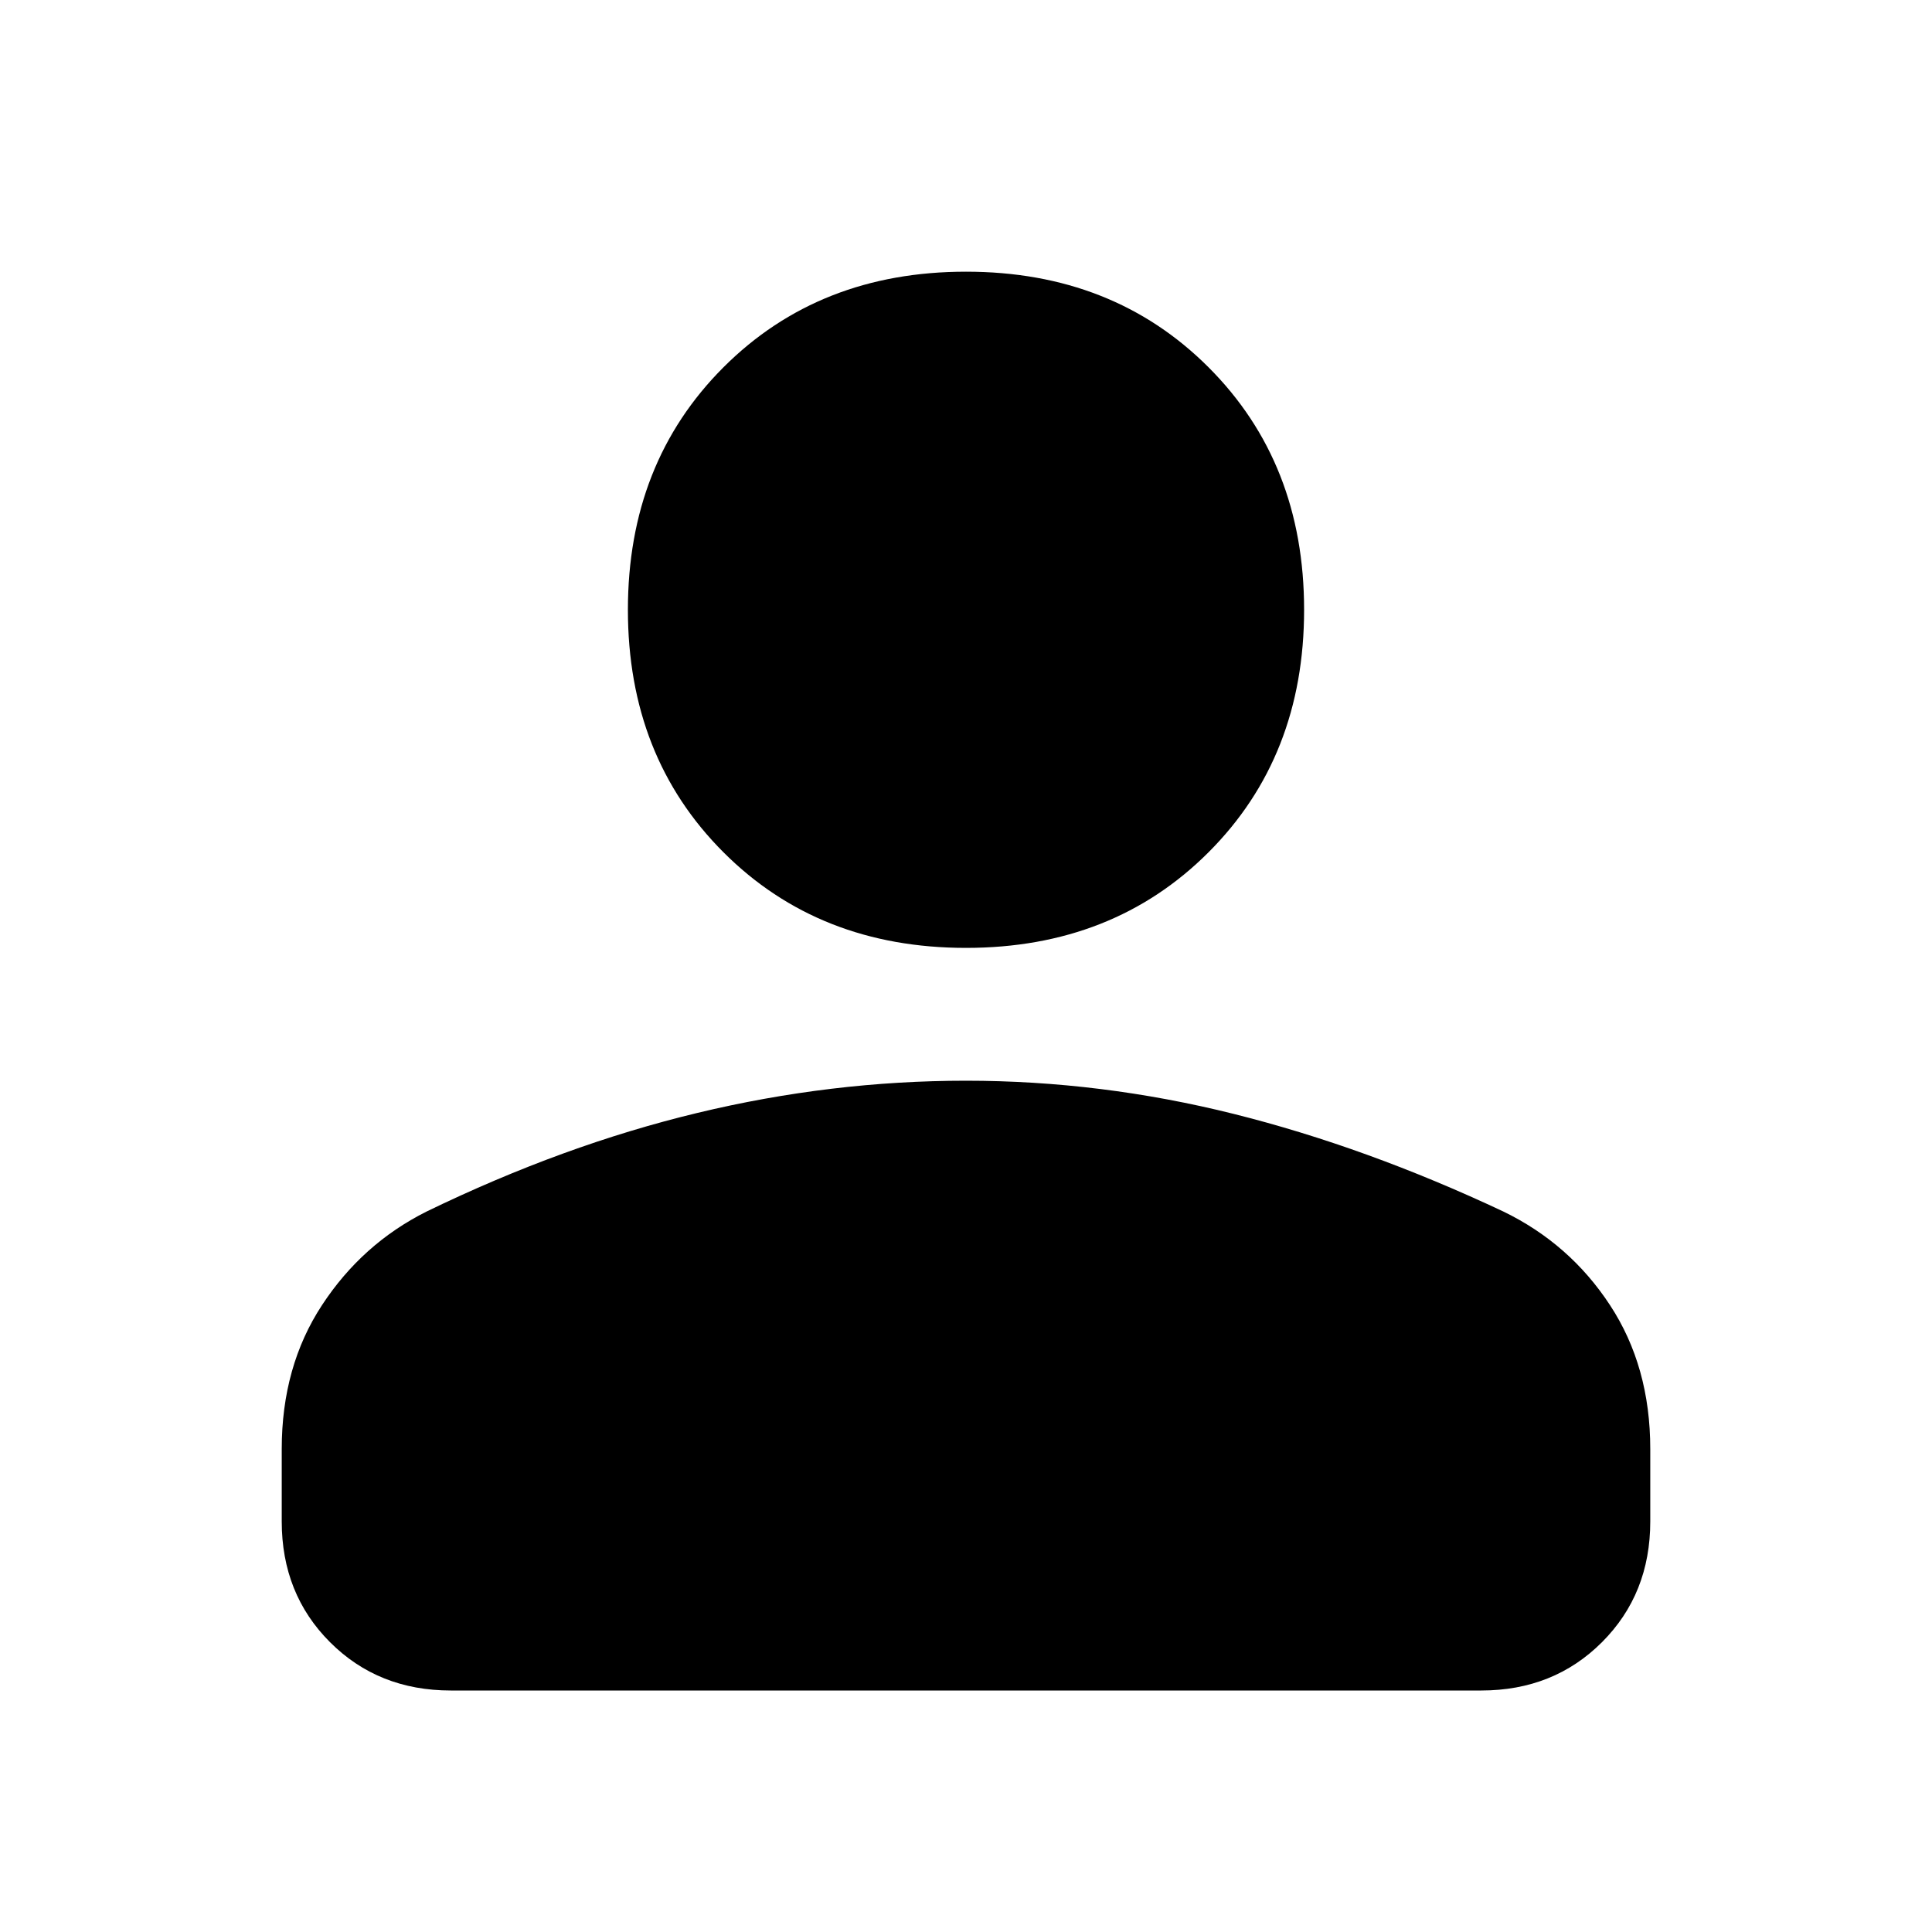 <svg xmlns="http://www.w3.org/2000/svg" height="40" width="40"><path d="M20 19.625q-3.042 0-5.021-1.979T13 12.625q0-3.042 1.979-5.021T20 5.625q3.042 0 5.021 1.979T27 12.625q0 3.042-1.979 5.021T20 19.625ZM9.333 35q-1.5 0-2.5-1t-1-2.5V30q0-1.708.834-2.979.833-1.271 2.166-1.938 2.834-1.375 5.605-2.041 2.77-.667 5.562-.667 2.792 0 5.542.687 2.75.688 5.583 2.021 1.375.667 2.208 1.938.834 1.271.834 2.979v1.5q0 1.5-1 2.5t-2.5 1Z"/></svg>